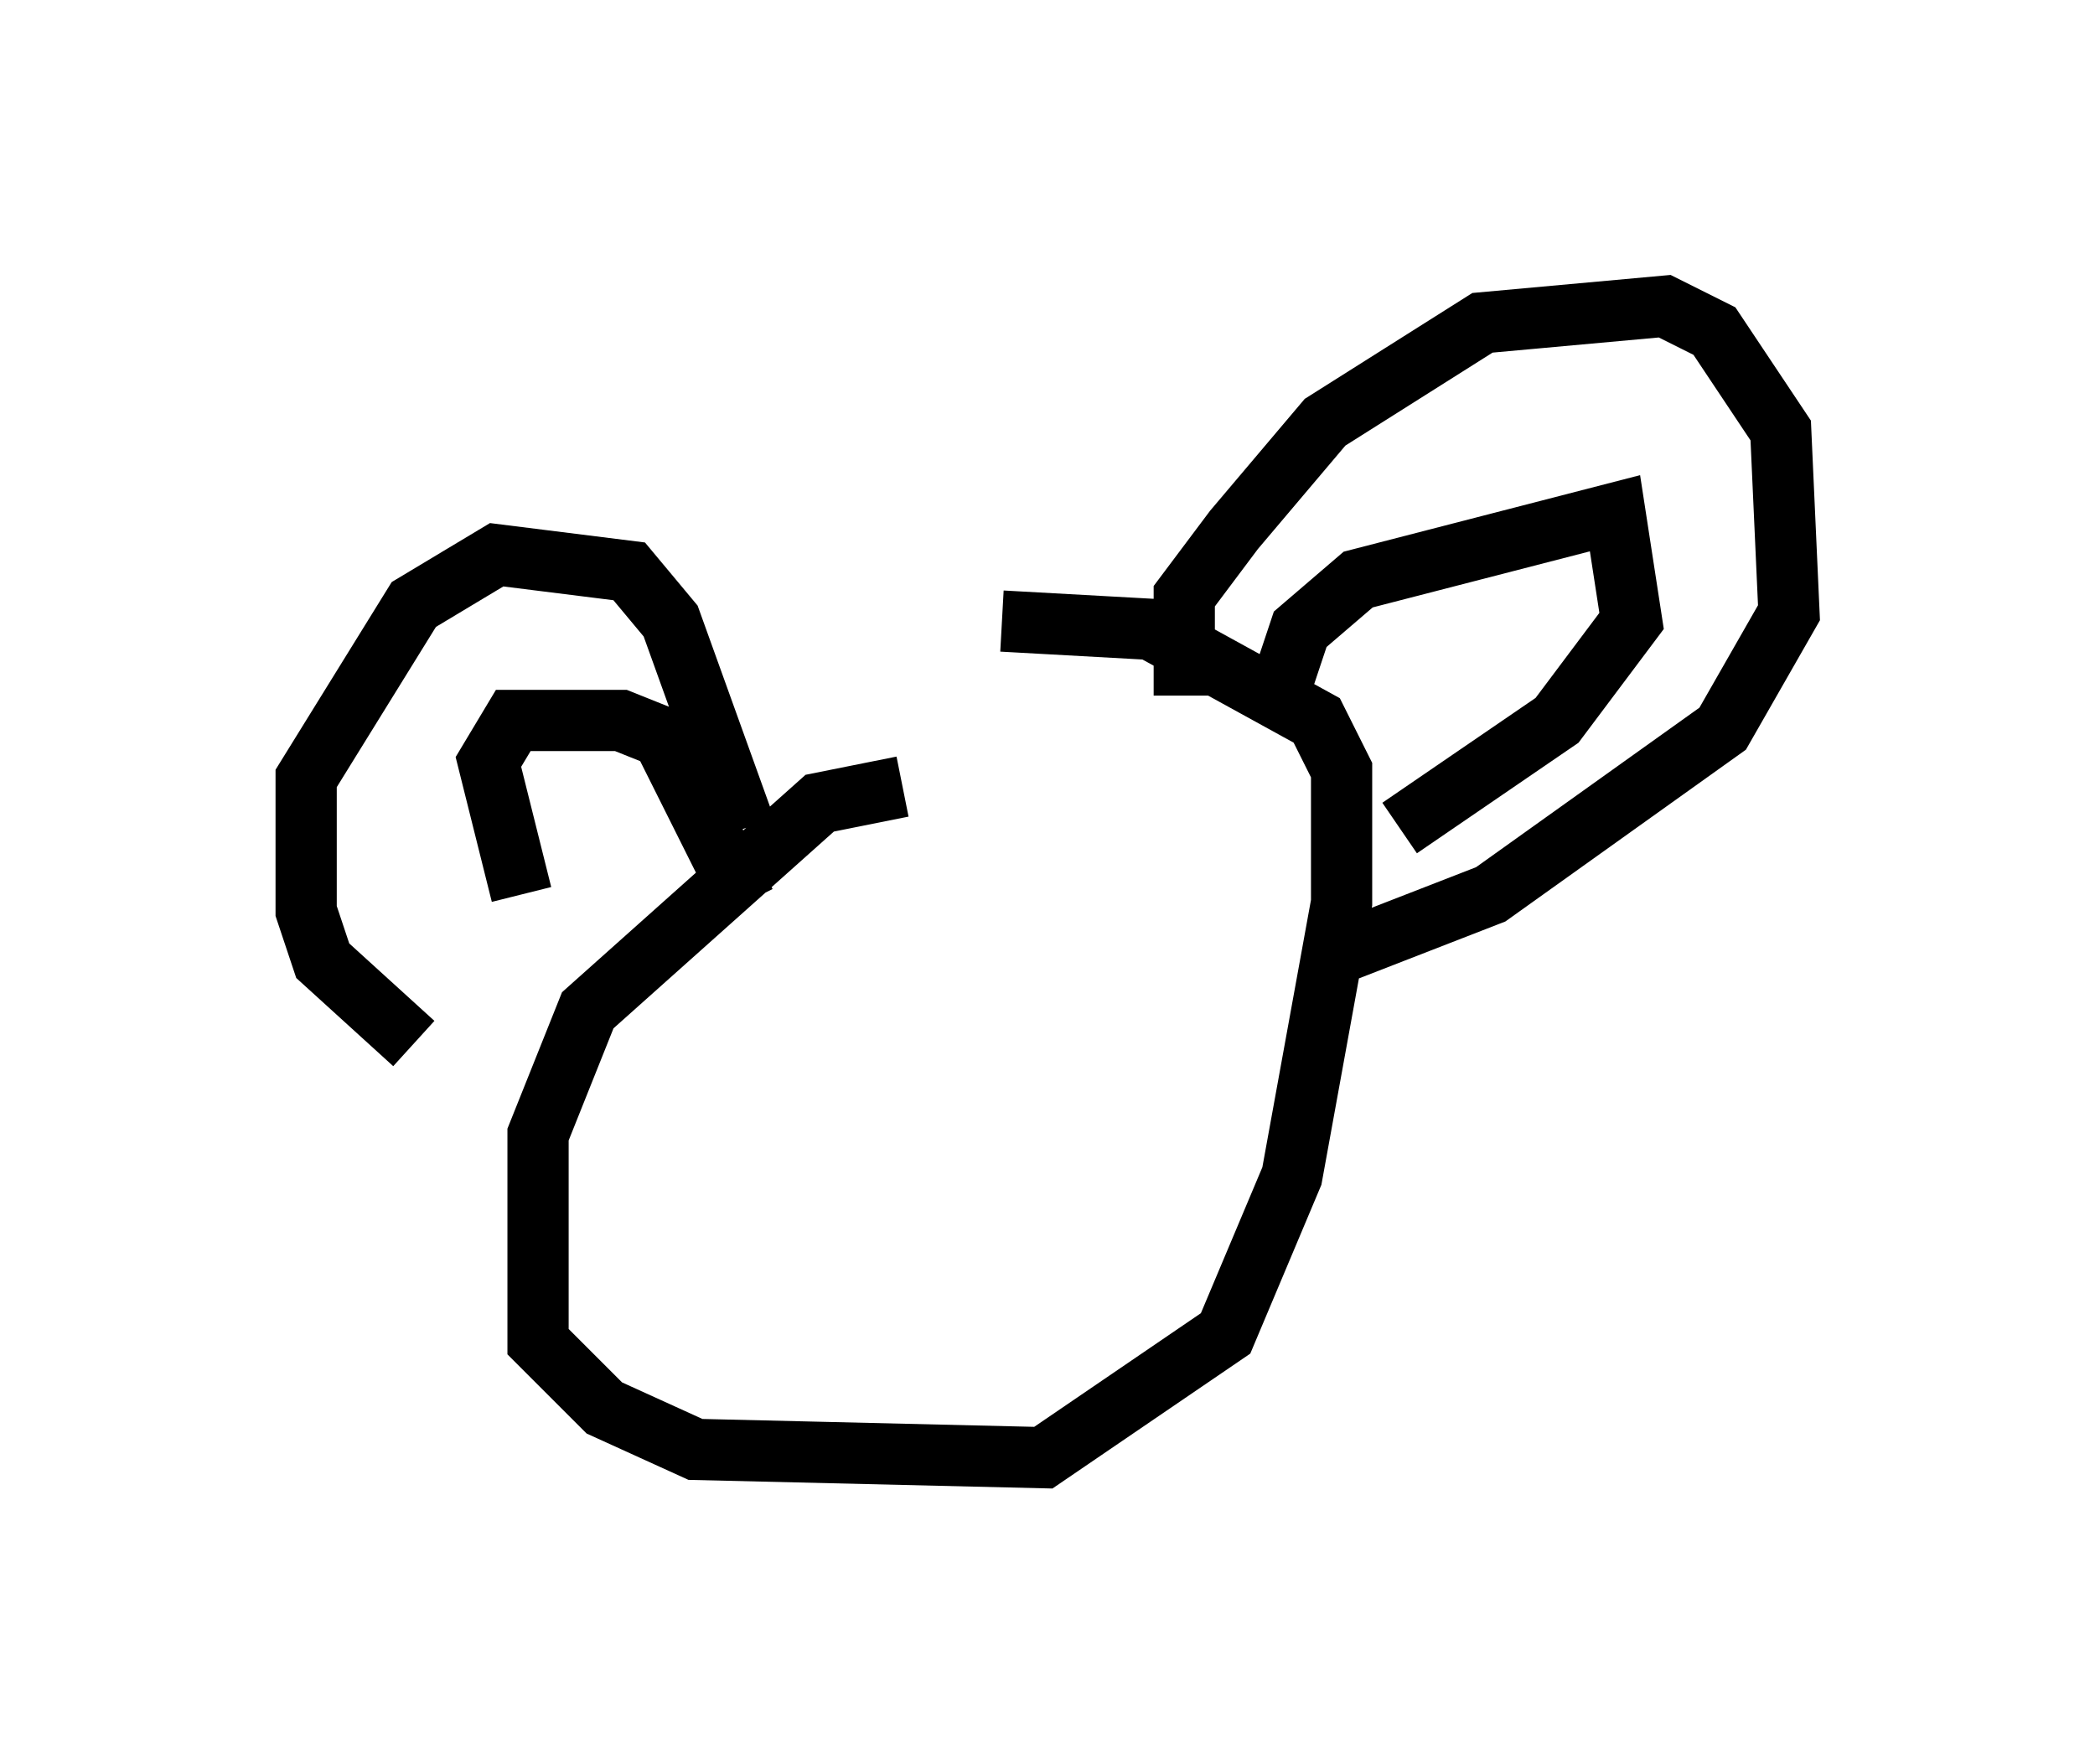 <?xml version="1.0" encoding="utf-8" ?>
<svg baseProfile="full" height="28.809" version="1.1" width="34.222" xmlns="http://www.w3.org/2000/svg" xmlns:ev="http://www.w3.org/2001/xml-events" xmlns:xlink="http://www.w3.org/1999/xlink"><defs /><rect fill="white" height="28.809" width="34.222" x="0" y="0" /><path d="M15.555, 13.39 m-0.812, -0.541 l-1.353, 0.271 -3.789, 3.383 l-0.812, 2.03 0.0, 3.383 l1.083, 1.083 1.488, 0.677 l5.683, 0.135 2.977, -2.03 l1.083, -2.571 0.812, -4.465 l0.0, -2.165 -0.406, -0.812 l-2.706, -1.488 -2.436, -0.135 m-9.607, 6.901 l-1.488, -1.353 -0.271, -0.812 l0.0, -2.165 1.759, -2.842 l1.353, -0.812 2.165, 0.271 l0.677, 0.812 1.218, 3.383 m-3.654, 1.083 l-0.541, -2.165 0.406, -0.677 l1.759, 0.0 0.677, 0.271 l1.353, 2.706 m7.172, -3.383 l0.0, -1.624 0.812, -1.083 l1.488, -1.759 2.571, -1.624 l2.977, -0.271 0.812, 0.406 l1.083, 1.624 0.135, 2.977 l-1.083, 1.894 -3.789, 2.706 l-2.436, 0.947 m-0.947, -4.465 l0.271, -0.812 0.947, -0.812 l4.195, -1.083 0.271, 1.759 l-1.218, 1.624 -2.571, 1.759 " fill="none" stroke="black" stroke-width="1" /></svg>